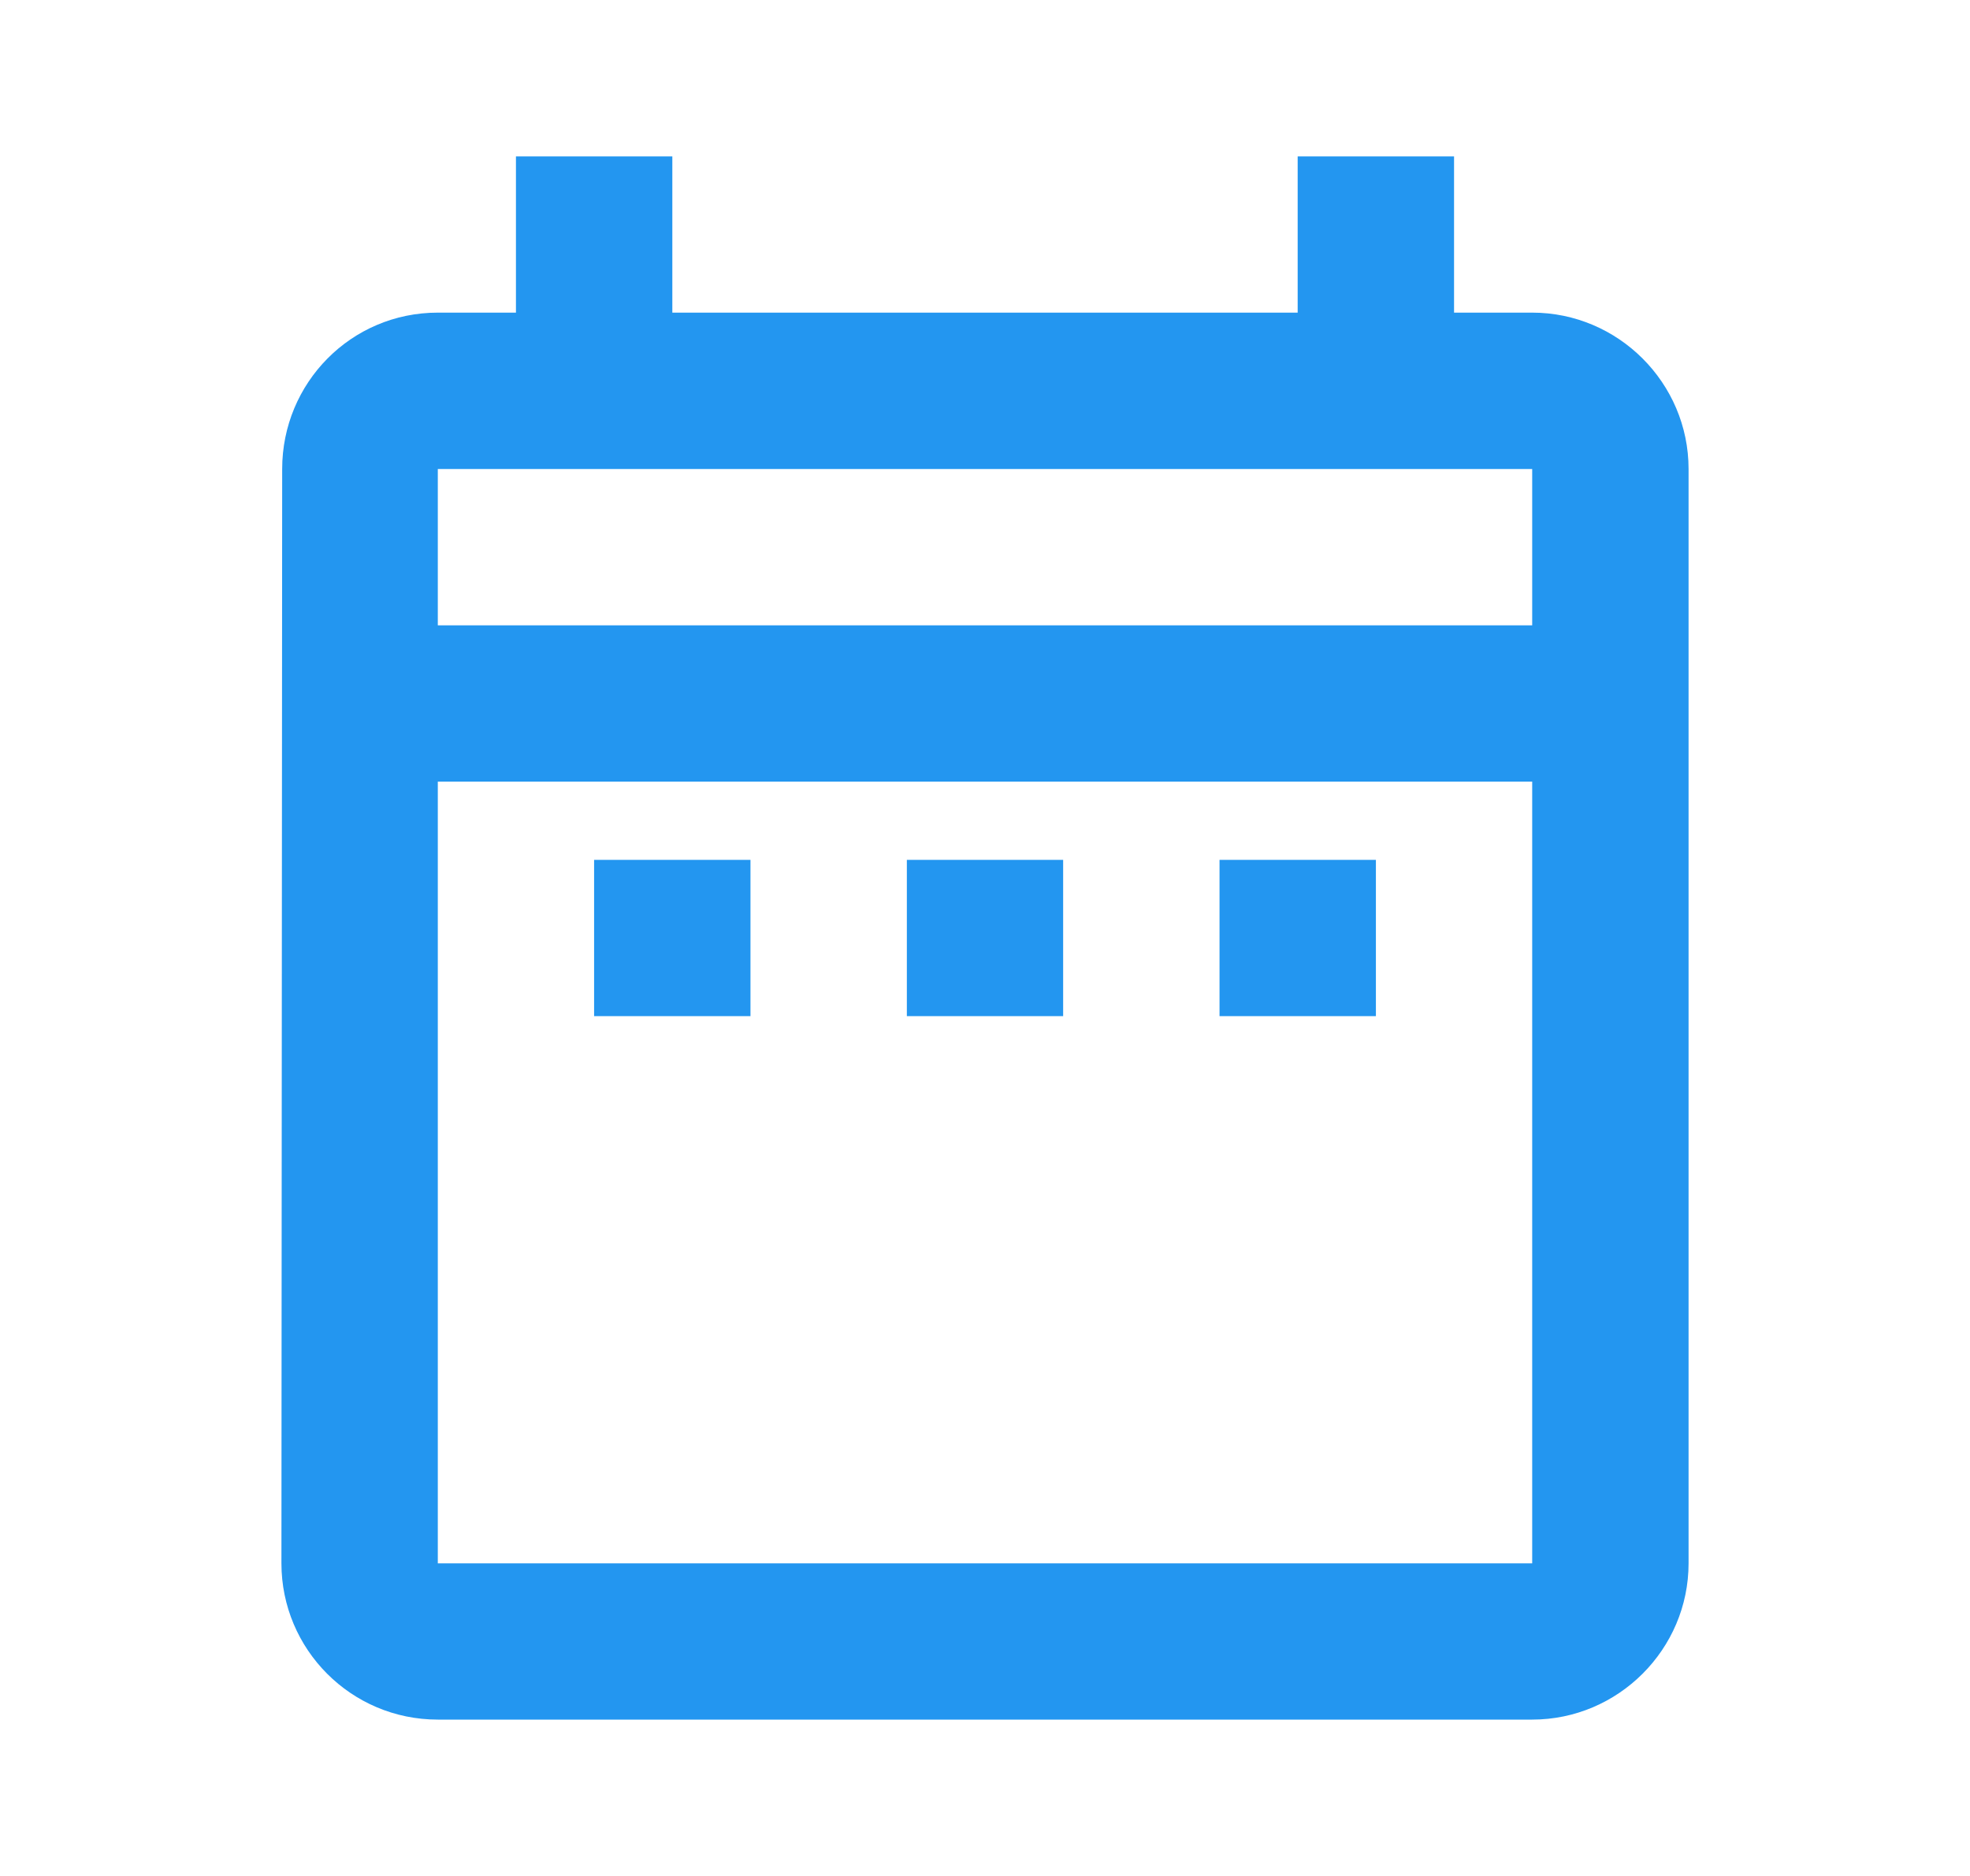 <svg width="21" height="20" viewBox="0 0 21 20" fill="none" xmlns="http://www.w3.org/2000/svg">
<path d="M6.333 9.167H8V10.833H6.333V9.167ZM18 5V16.667C18 17.583 17.25 18.333 16.333 18.333H4.667C3.742 18.333 3 17.583 3 16.667L3.008 5C3.008 4.083 3.742 3.333 4.667 3.333H5.5V1.667H7.167V3.333H13.833V1.667H15.5V3.333H16.333C17.25 3.333 18 4.083 18 5ZM4.667 6.667H16.333V5H4.667V6.667ZM16.333 16.667V8.333H4.667V16.667H16.333ZM13 10.833H14.667V9.167H13V10.833ZM9.667 10.833H11.333V9.167H9.667V10.833Z" fill="#2396F0"/>
</svg>
